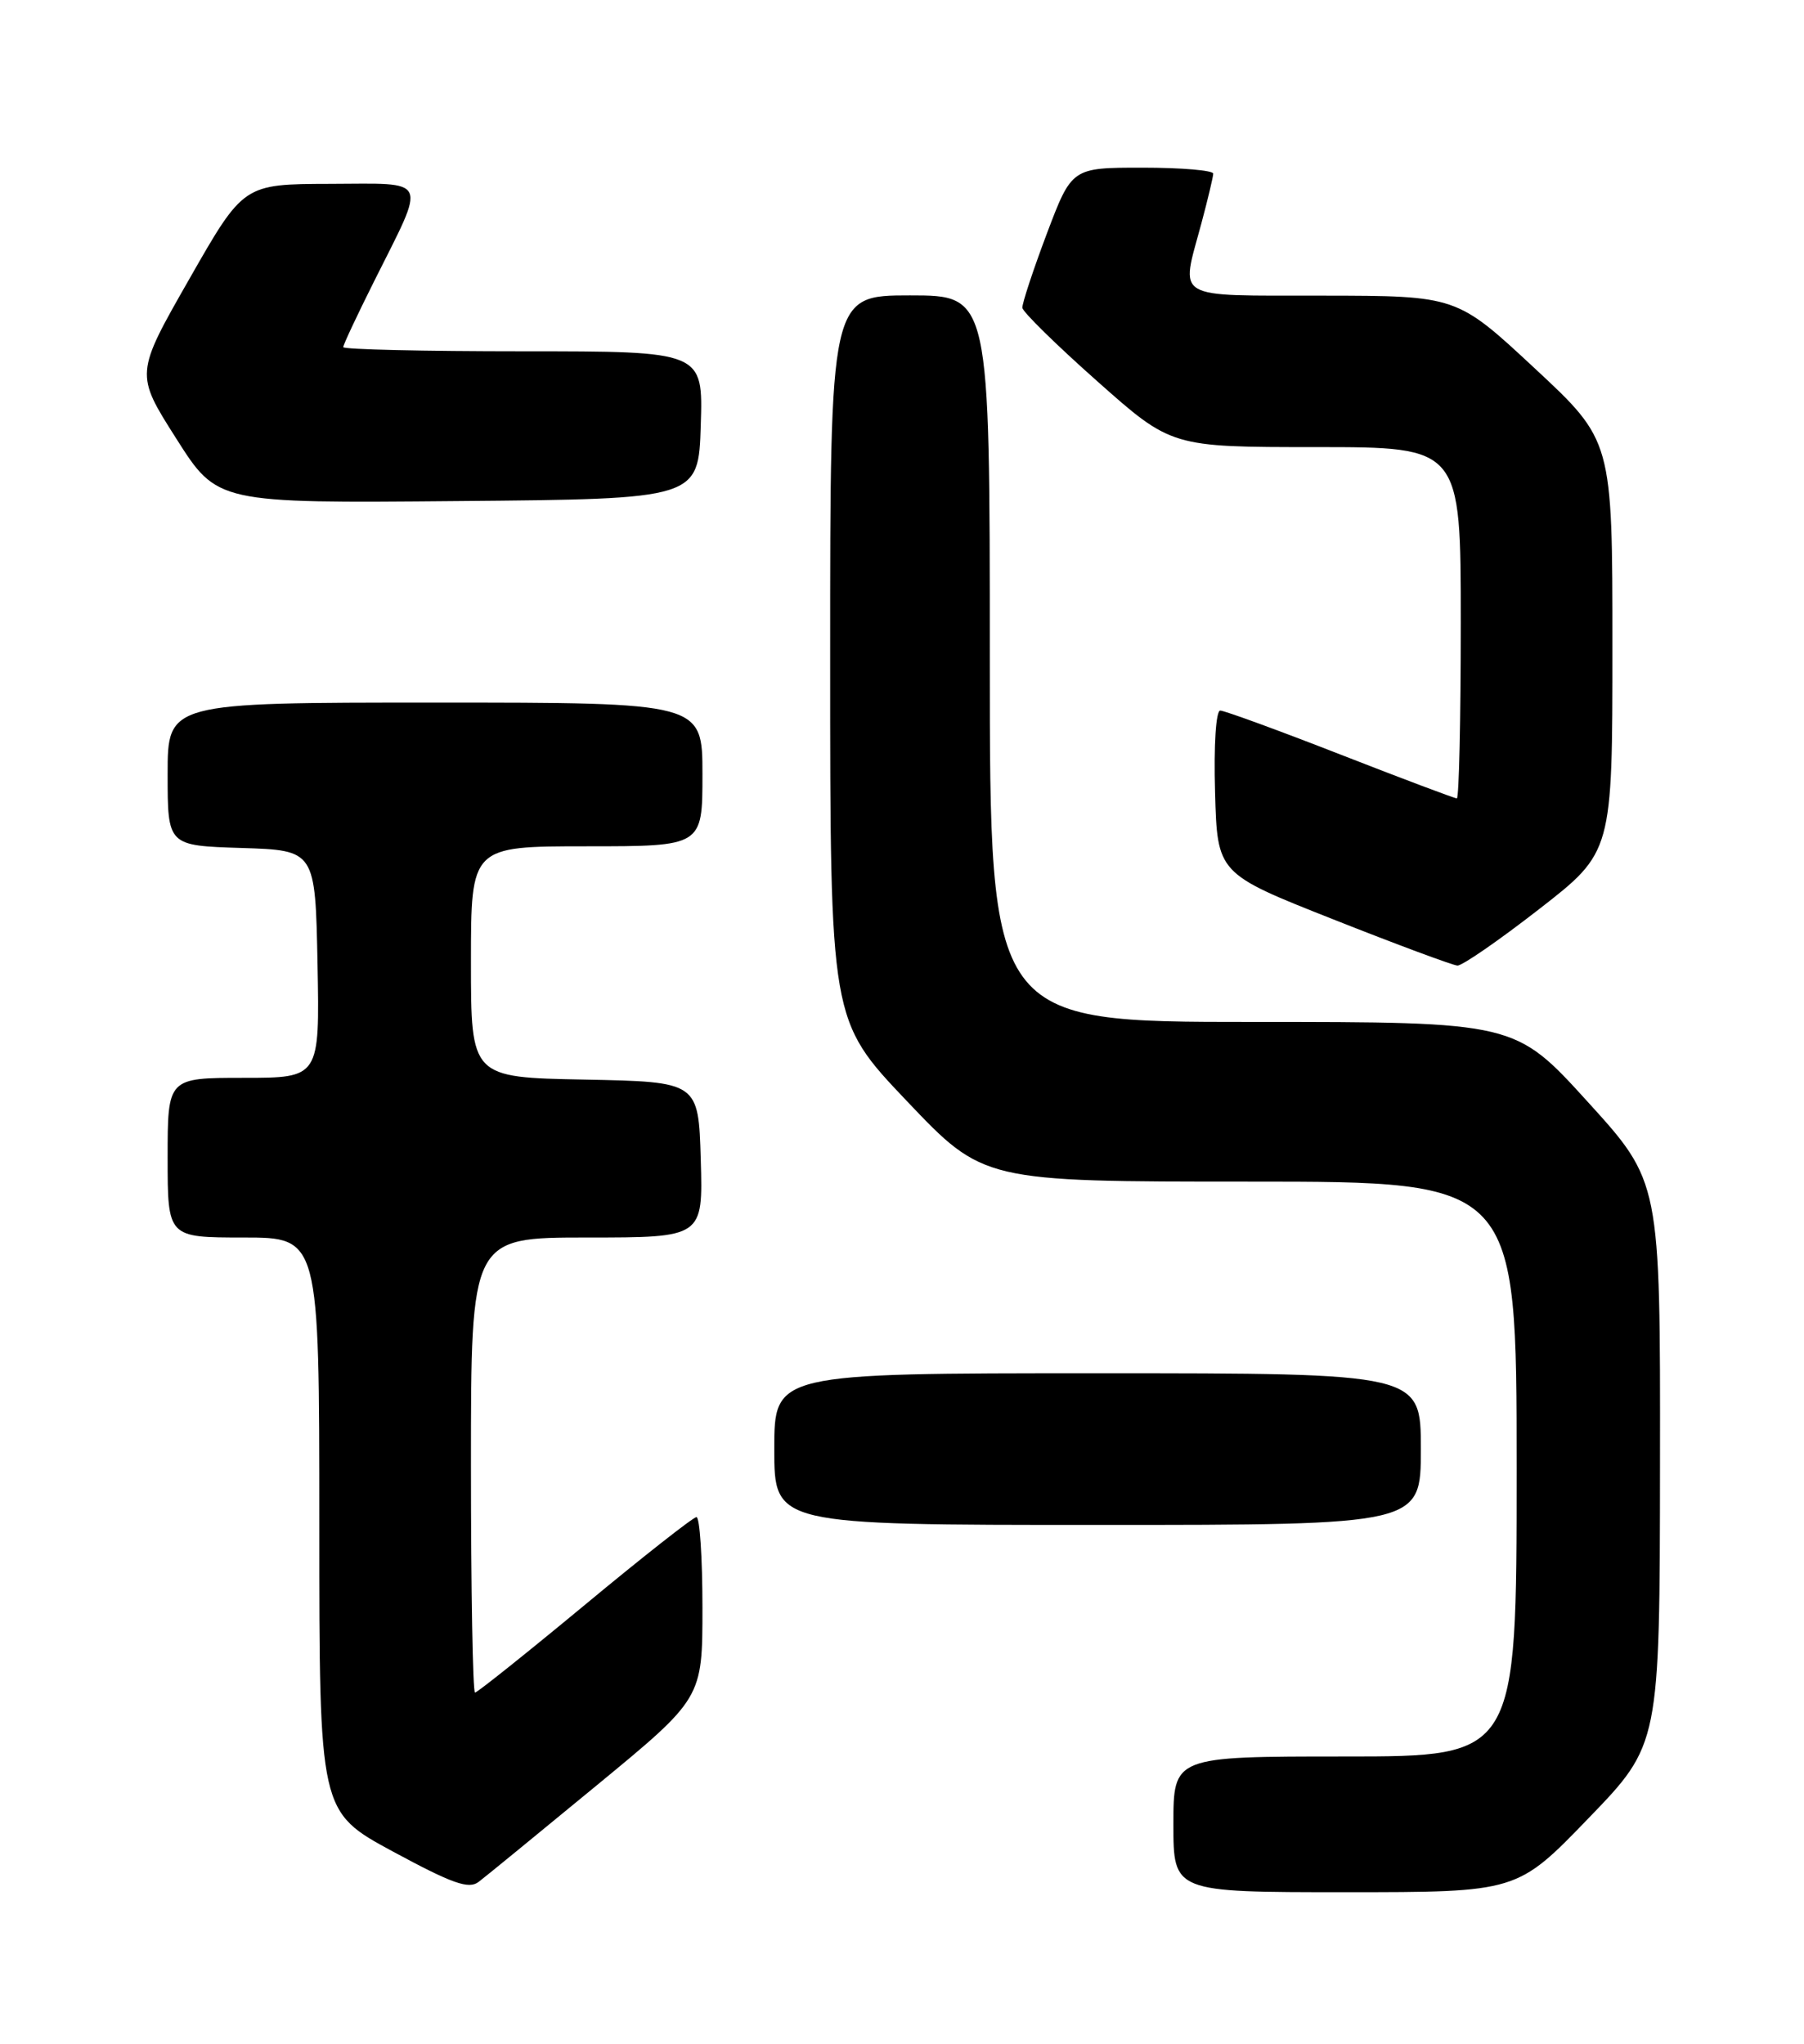 <?xml version="1.0" encoding="UTF-8" standalone="no"?>
<!DOCTYPE svg PUBLIC "-//W3C//DTD SVG 1.1//EN" "http://www.w3.org/Graphics/SVG/1.1/DTD/svg11.dtd" >
<svg xmlns="http://www.w3.org/2000/svg" xmlns:xlink="http://www.w3.org/1999/xlink" version="1.1" viewBox="0 0 226 256">
 <g >
 <path fill="currentColor"
d=" M 74.75 223.62 C 88.00 212.71 88.00 212.71 88.00 201.35 C 88.00 195.11 87.66 190.01 87.25 190.02 C 86.84 190.03 80.54 194.98 73.26 201.02 C 65.97 207.06 59.78 212.00 59.51 212.00 C 59.23 212.00 59.00 199.18 59.00 183.50 C 59.00 155.00 59.00 155.00 73.54 155.00 C 88.07 155.00 88.07 155.00 87.79 145.25 C 87.50 135.50 87.50 135.50 73.25 135.22 C 59.00 134.95 59.00 134.95 59.00 120.47 C 59.00 106.00 59.00 106.00 73.50 106.00 C 88.00 106.00 88.00 106.00 88.00 97.00 C 88.00 88.00 88.00 88.00 54.50 88.00 C 21.00 88.00 21.00 88.00 21.00 96.96 C 21.00 105.92 21.00 105.92 30.25 106.21 C 39.50 106.50 39.50 106.50 39.78 120.75 C 40.05 135.00 40.05 135.00 30.53 135.00 C 21.00 135.00 21.00 135.00 21.00 145.00 C 21.00 155.00 21.00 155.00 30.50 155.00 C 40.00 155.00 40.00 155.00 40.00 190.96 C 40.00 226.92 40.00 226.92 49.21 231.90 C 56.67 235.93 58.72 236.66 59.96 235.71 C 60.81 235.07 67.46 229.62 74.75 223.62 Z  M 198.99 227.75 C 207.93 218.50 207.93 218.50 207.96 183.25 C 208.00 148.01 208.00 148.01 198.90 138.00 C 189.81 128.00 189.81 128.00 156.90 128.00 C 124.00 128.00 124.00 128.00 124.00 82.50 C 124.00 37.00 124.00 37.00 114.00 37.00 C 104.00 37.00 104.00 37.00 104.00 82.40 C 104.00 127.80 104.00 127.80 113.60 137.90 C 123.20 148.00 123.20 148.00 156.60 148.00 C 190.00 148.00 190.00 148.00 190.00 184.00 C 190.00 220.00 190.00 220.00 168.50 220.00 C 147.00 220.00 147.00 220.00 147.00 228.50 C 147.00 237.00 147.00 237.00 168.53 237.00 C 190.06 237.00 190.06 237.00 198.99 227.75 Z  M 178.00 181.50 C 178.00 172.00 178.00 172.00 137.50 172.00 C 97.00 172.00 97.00 172.00 97.00 181.50 C 97.00 191.00 97.00 191.00 137.50 191.00 C 178.00 191.00 178.00 191.00 178.00 181.50 Z  M 192.83 113.86 C 202.00 106.73 202.00 106.73 202.00 80.96 C 202.00 55.19 202.00 55.19 192.25 46.12 C 182.50 37.05 182.50 37.05 165.75 37.03 C 146.72 37.00 147.90 37.69 150.50 28.00 C 151.31 24.98 151.98 22.16 151.99 21.75 C 151.99 21.34 148.01 21.00 143.13 21.00 C 134.27 21.00 134.27 21.00 131.13 29.30 C 129.41 33.87 128.04 38.03 128.08 38.55 C 128.12 39.07 132.34 43.21 137.46 47.75 C 146.75 56.00 146.75 56.00 164.88 56.00 C 183.00 56.00 183.00 56.00 183.00 78.00 C 183.00 90.10 182.78 100.00 182.51 100.00 C 182.24 100.00 175.67 97.53 167.91 94.50 C 160.15 91.47 153.38 89.00 152.87 89.00 C 152.33 89.00 152.05 93.32 152.22 99.20 C 152.50 109.41 152.50 109.41 167.00 115.14 C 174.97 118.30 181.99 120.90 182.58 120.94 C 183.17 120.97 187.78 117.79 192.83 113.86 Z  M 87.79 53.25 C 88.08 44.00 88.08 44.00 65.54 44.00 C 53.14 44.00 43.00 43.77 43.00 43.48 C 43.00 43.19 44.74 39.48 46.87 35.23 C 53.47 22.03 53.91 23.00 41.32 23.03 C 30.50 23.06 30.50 23.06 23.72 34.94 C 16.93 46.83 16.93 46.83 22.08 54.93 C 27.22 63.03 27.22 63.03 57.36 62.76 C 87.50 62.50 87.50 62.50 87.79 53.25 Z "/>
</g>
</svg>